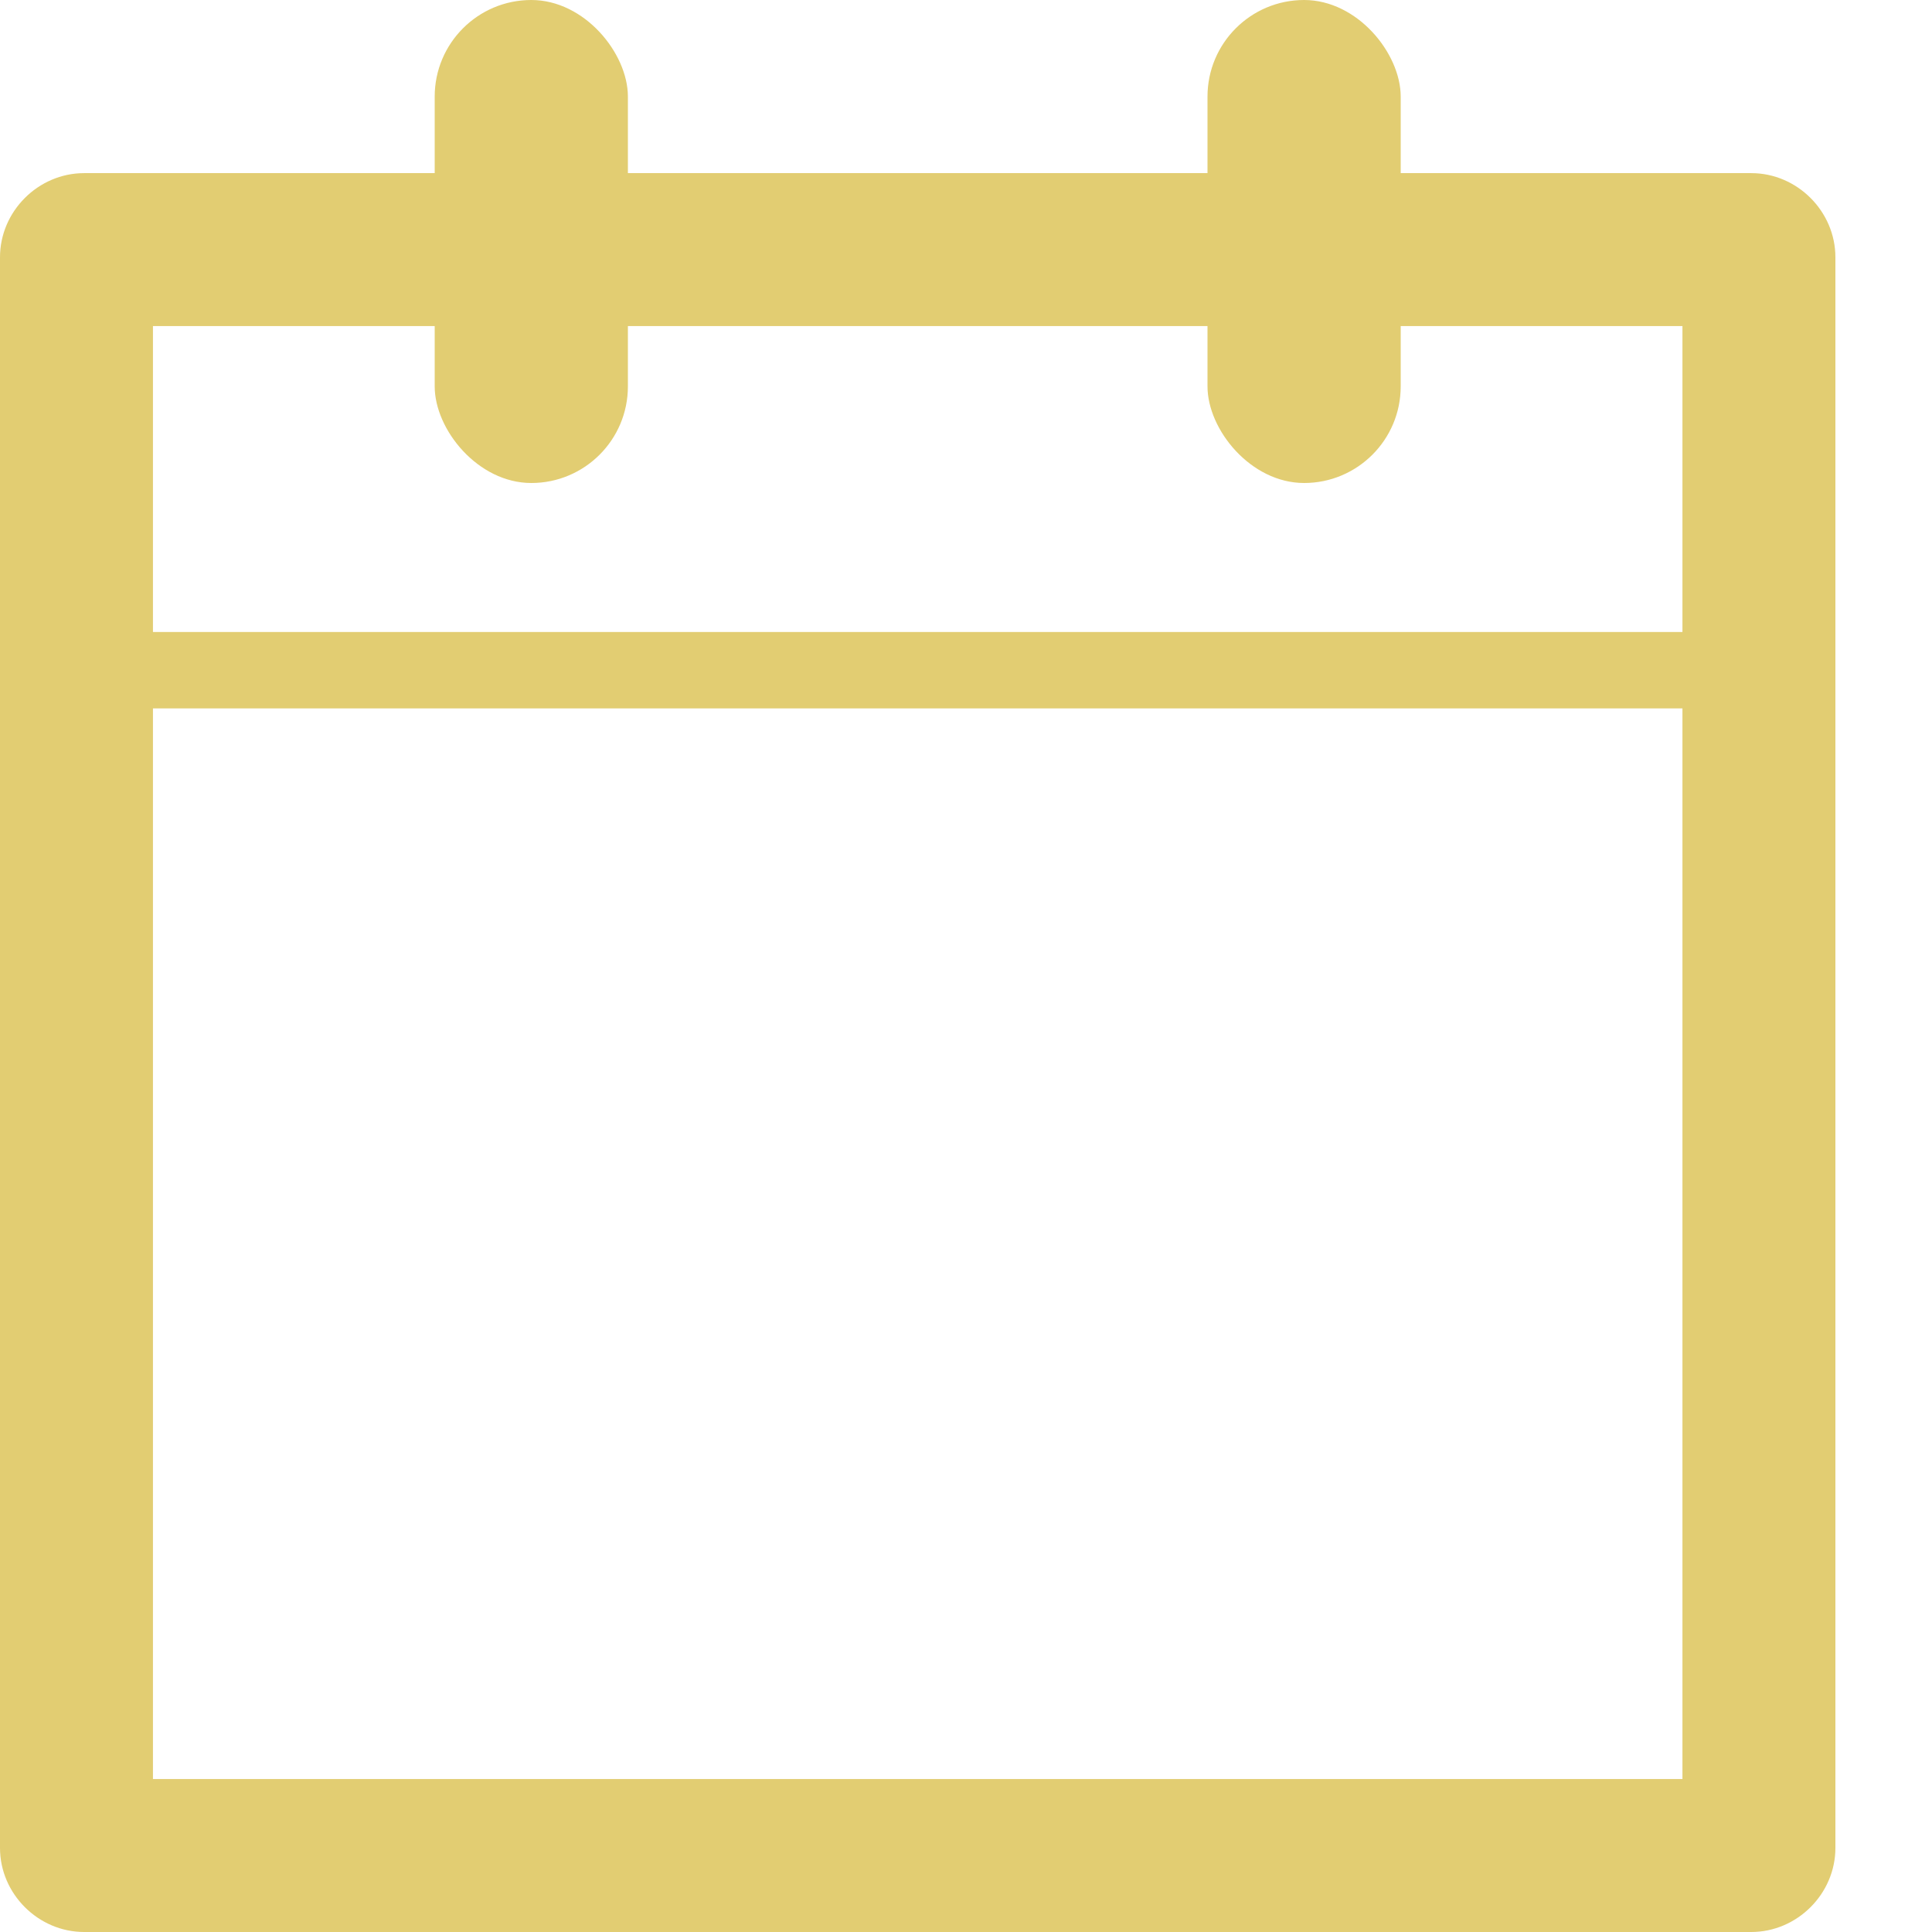 <svg width="18" height="18" viewBox="0 0 18 18" fill="none" xmlns="http://www.w3.org/2000/svg">
<path d="M16.316 1.613H12.825C12.825 1.185 12.54 0.9 12.113 0.9C11.685 0.9 11.4 1.185 11.4 1.613H5.7C5.7 1.185 5.415 0.9 4.987 0.9C4.56 0.9 4.275 1.185 4.275 1.613H0.784C0.356 1.613 0 1.969 0 2.397V17.217C0 17.644 0.356 18 0.784 18H16.316C16.744 18 17.1 17.644 17.1 17.217V2.397C17.1 1.969 16.744 1.613 16.316 1.613ZM15.675 16.575H1.425V6.6H15.675V16.575ZM15.675 5.888H1.425V3.038H4.275V3.75C4.275 4.178 4.56 4.463 4.987 4.463C5.415 4.463 5.7 4.178 5.7 3.75V3.038H11.4V3.75C11.4 4.178 11.685 4.463 12.113 4.463C12.54 4.463 12.825 4.178 12.825 3.75V3.038H15.675V5.888Z" fill="#E2CD72"/>
<rect x="4.05" width="1.8" height="4.5" rx="0.9" fill="#E2CD72"/>
<rect x="11.25" width="1.8" height="4.5" rx="0.9" fill="#E2CD72"/>
</svg>
